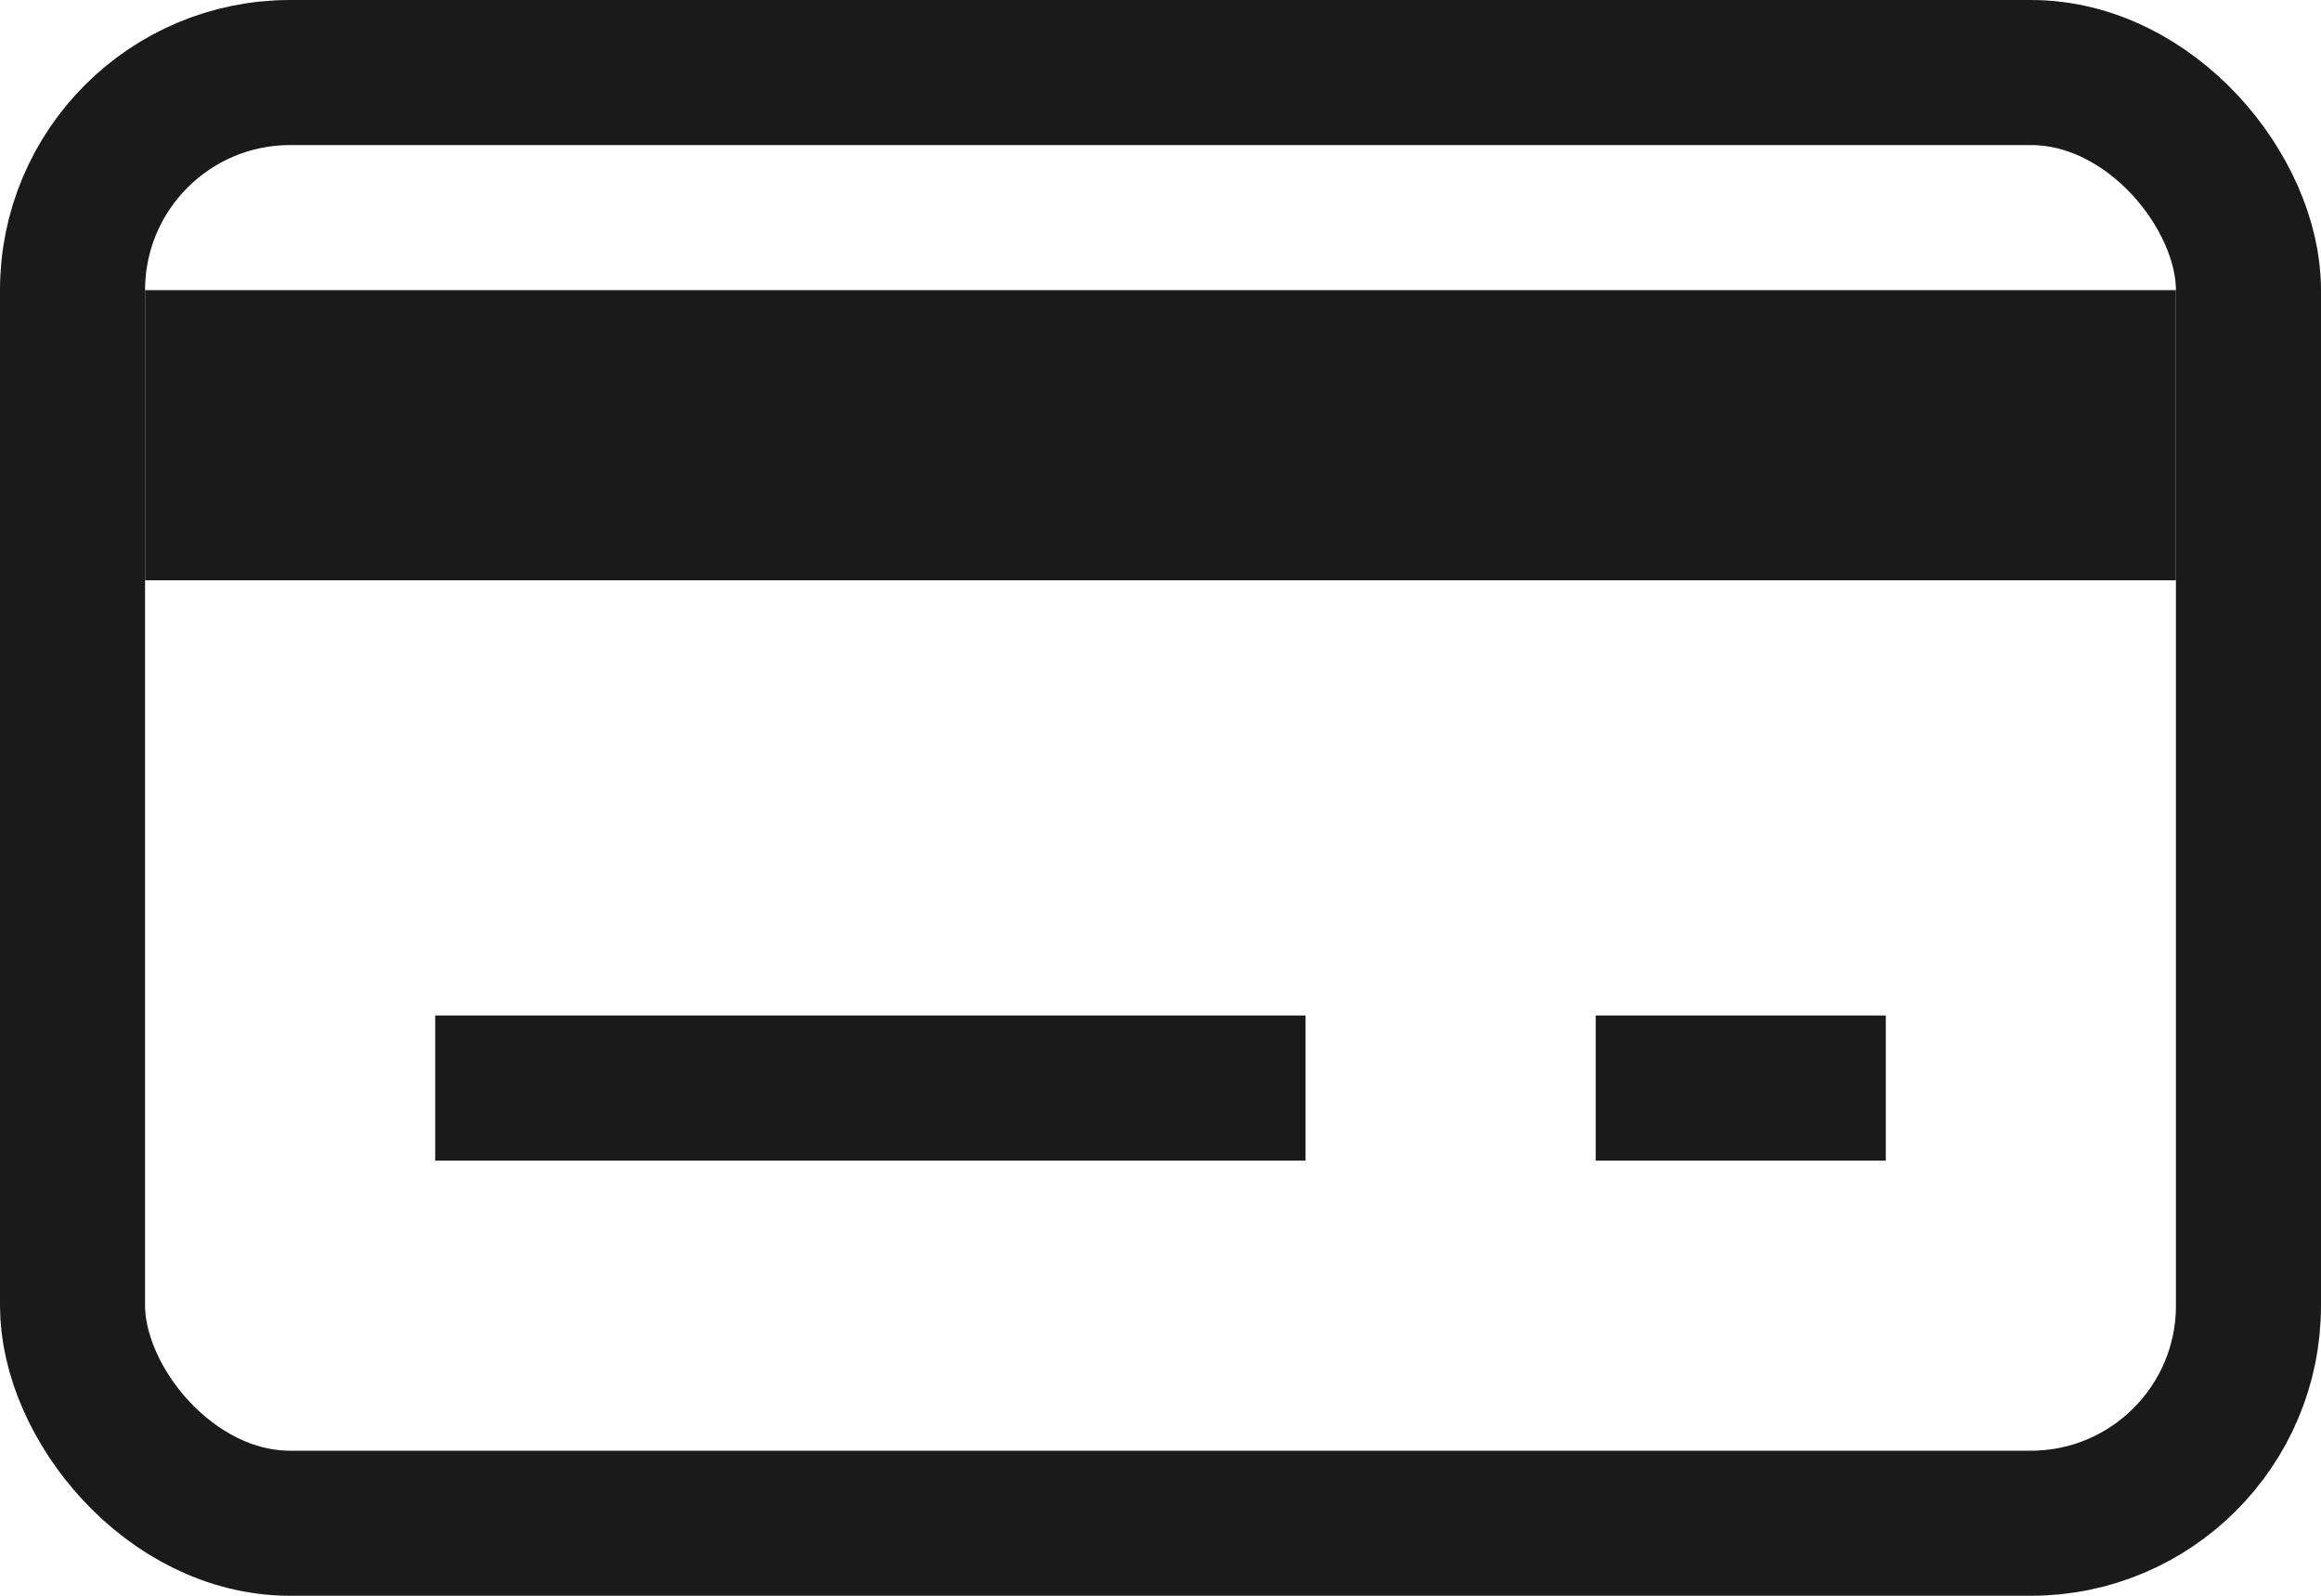 <svg width="16" height="11" viewBox="0 0 16 11" fill="none" xmlns="http://www.w3.org/2000/svg"><rect x="0.5" y="0.5" width="15" height="10" rx="1.5" stroke="#1A1A1A"></rect><rect x="1" y="2" width="14" height="2" fill="#1A1A1A"></rect><rect x="3" y="7" width="6" height="1" fill="#1A1A1A"></rect><rect x="11" y="7" width="2" height="1" fill="#1A1A1A"></rect></svg>
